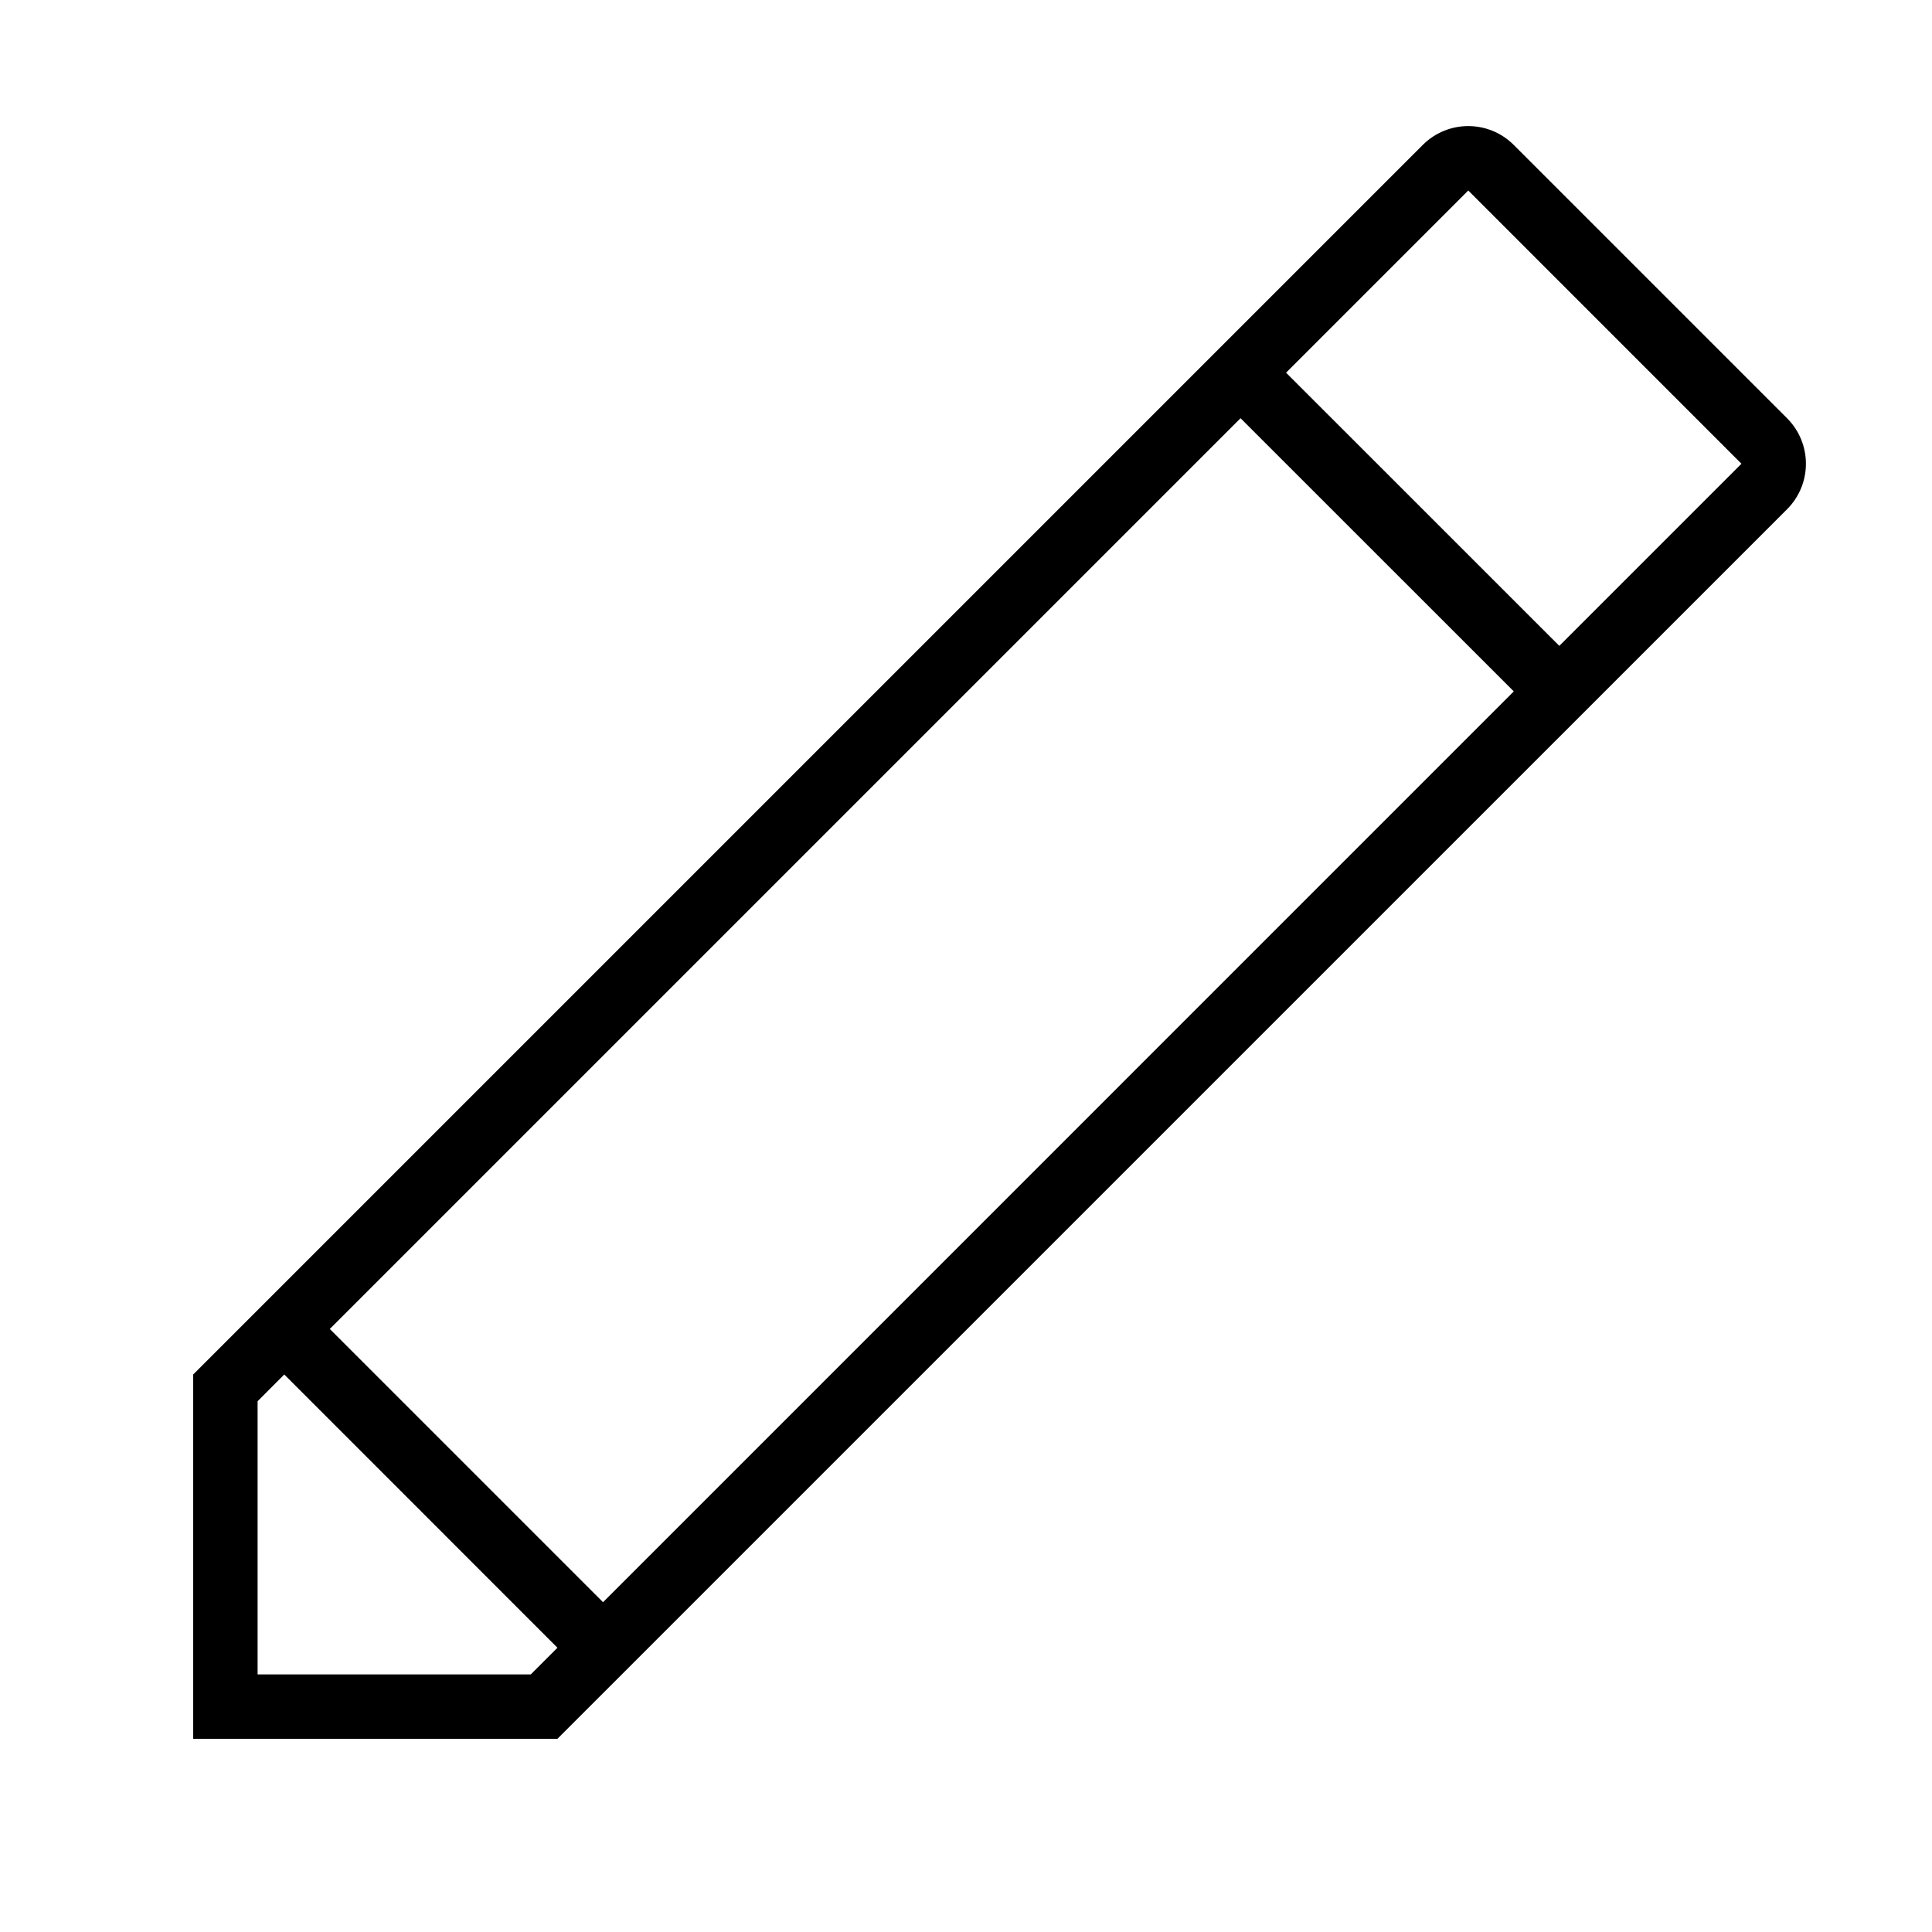 <?xml version="1.0" encoding="iso-8859-1"?>
<!DOCTYPE svg PUBLIC "-//W3C//DTD SVG 1.1//EN" "http://www.w3.org/Graphics/SVG/1.1/DTD/svg11.dtd">
<svg version="1.1" xmlns="http://www.w3.org/2000/svg" xmlns:xlink="http://www.w3.org/1999/xlink" x="0px" y="0px" width="30" height="30" viewBox="0 0 30 30" xml:space="preserve">
    <g transform="translate(-30 -80)">
        <g xmlns="http://www.w3.org/2000/svg" xmlns:xlink="http://www.w3.org/1999/xlink" id="pencil-7">
		<path d="M57.749,87.908c0.391-0.391,0.391-1.023,0-1.414l-4.243-4.243c-0.391-0.391-1.023-0.391-1.414,0L33,101.343V107h5.656    L57.749,87.908z M52.799,82.958l4.242,4.243l-2.828,2.828l-4.243-4.242L52.799,82.958z M49.263,86.494l4.243,4.242l-14.142,14.143    l-4.243-4.243L49.263,86.494z M34,106v-4.242l0.414-0.415l4.242,4.243L38.242,106H34z"/>
	</g>

    </g>
</svg>
